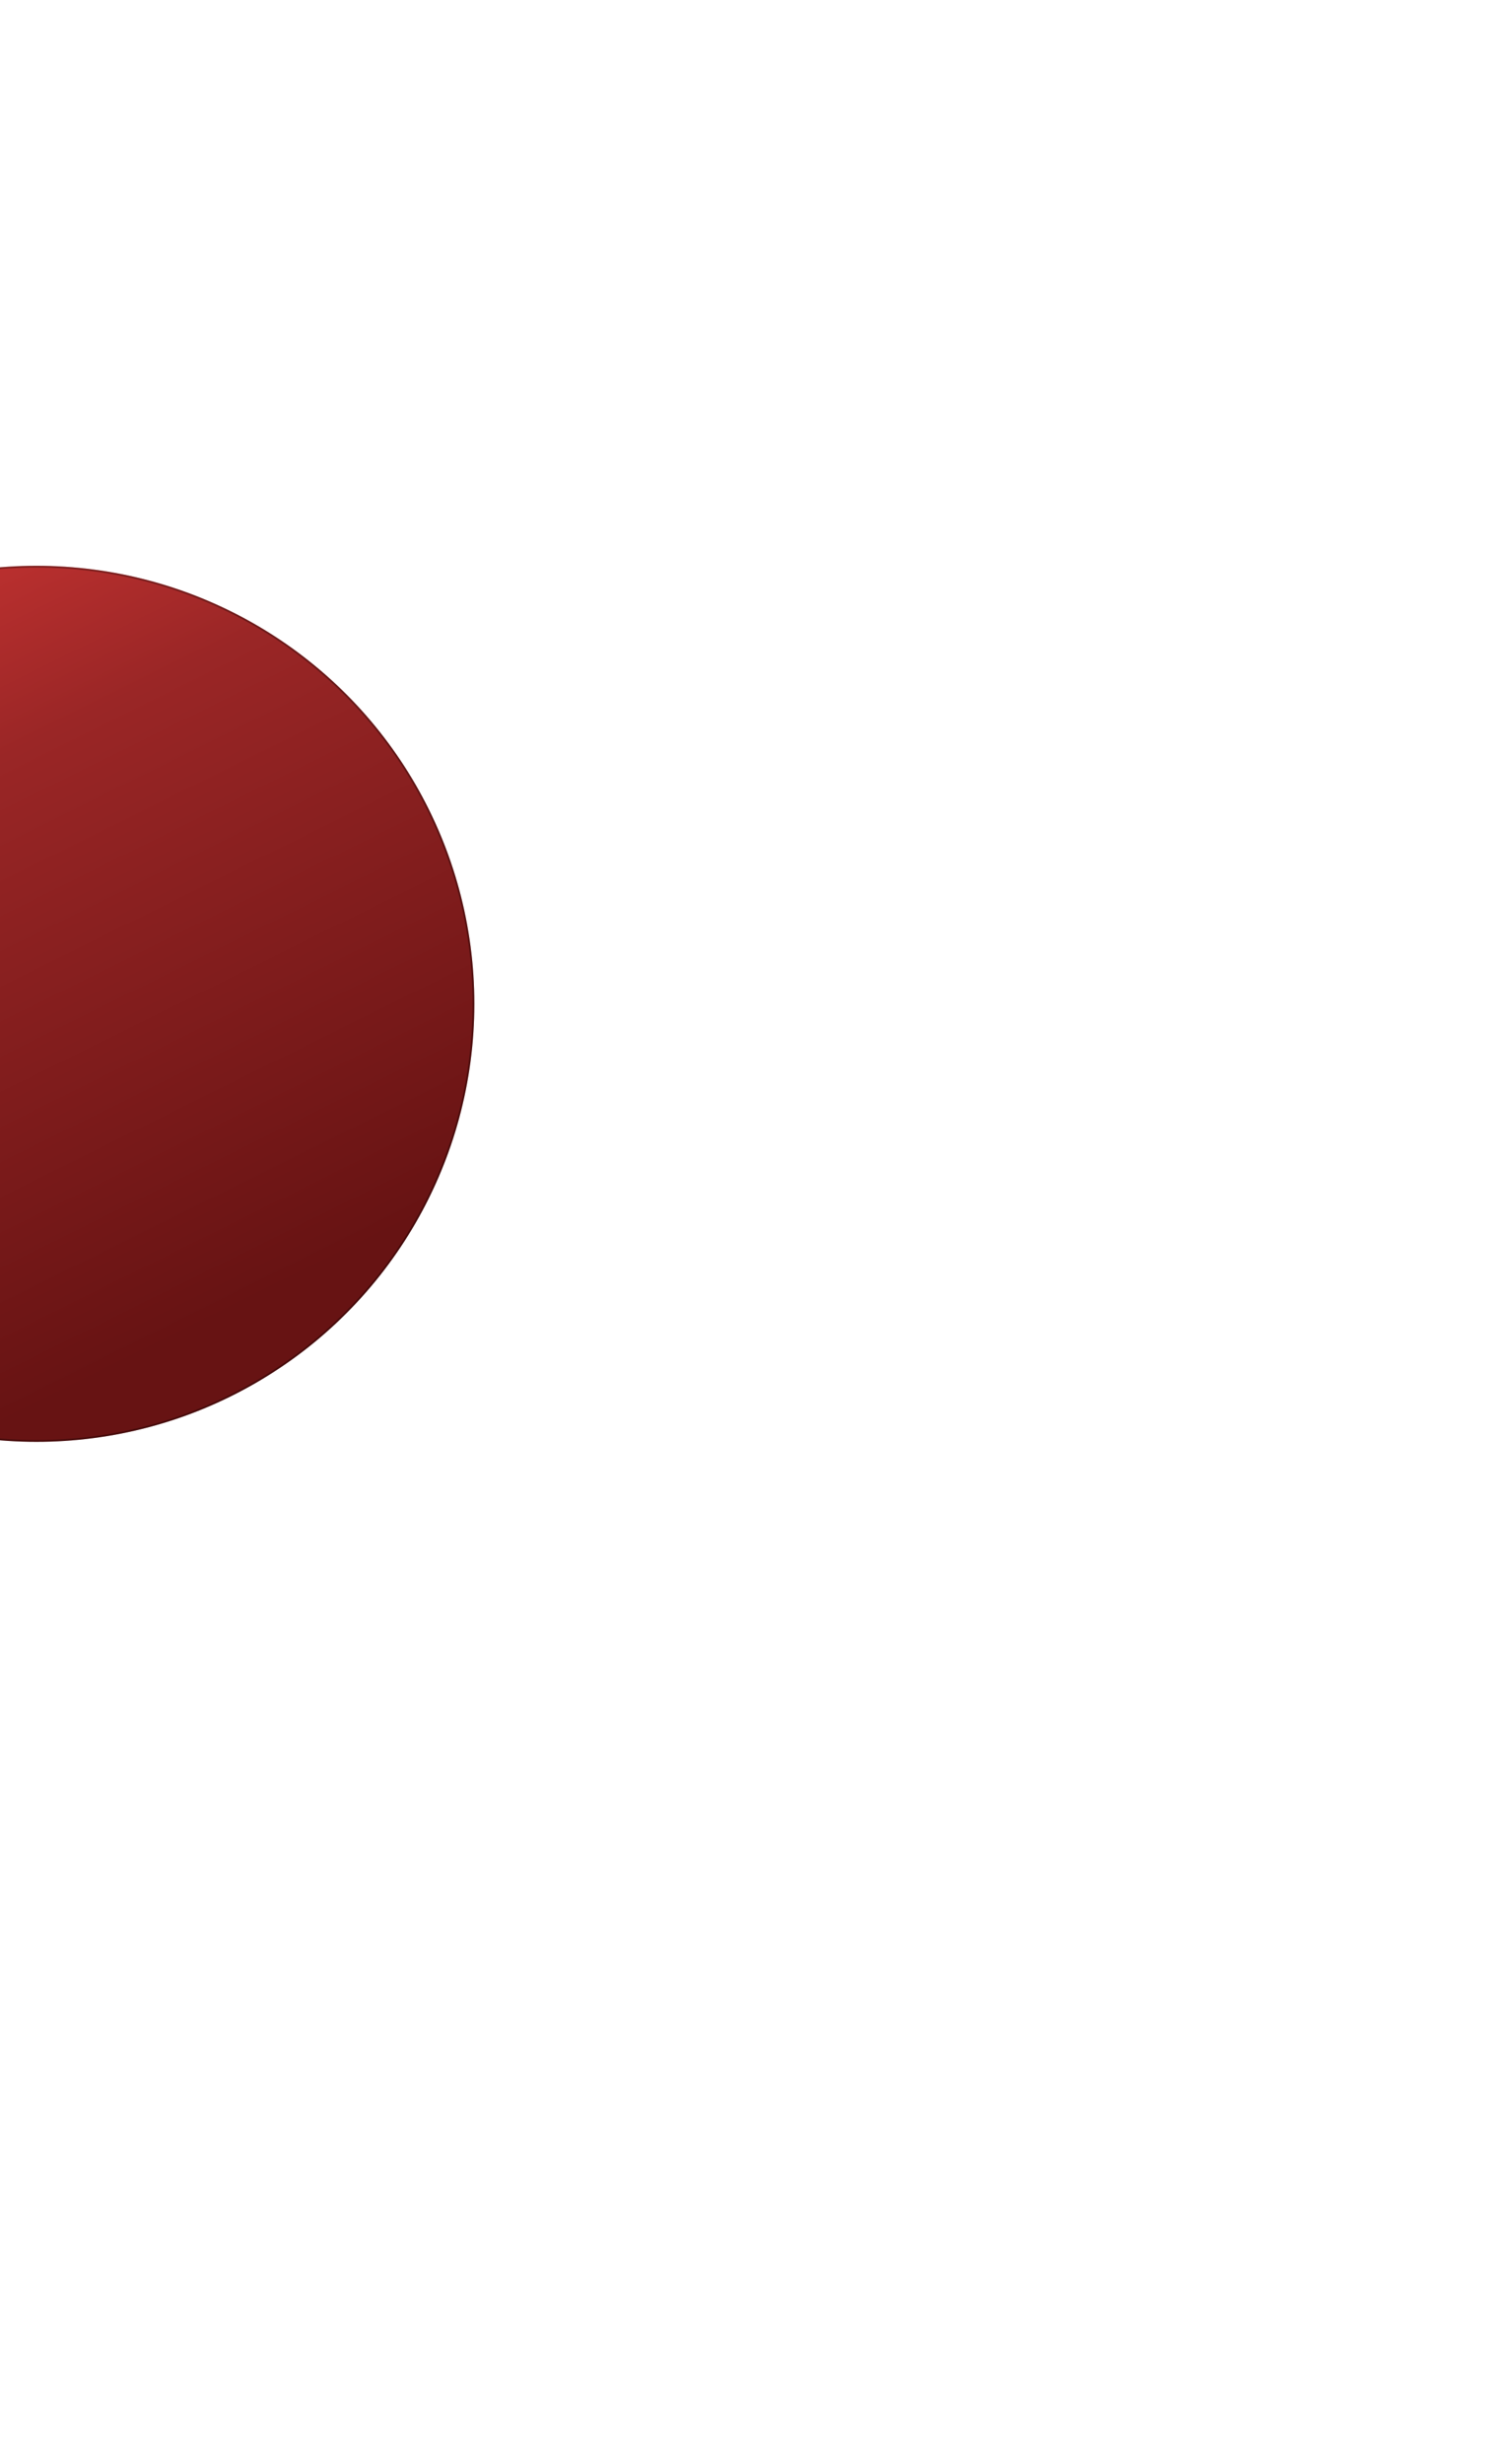 <svg
  width="410"
  height="675"
  viewBox="0 0 410 675"
  fill="none"
  xmlns="http://www.w3.org/2000/svg"
>
    <g filter="url(#filter0_d_5_77)">
    <circle cy="265" r="120" fill="url(#paint0_linear_5_77)" />
    <circle
      cy="265"
      r="119.75"
      stroke="black"
      stroke-opacity="0.3"
      stroke-width="0.5"
    />
    </g>
    <defs>
    <filter
      id="filter0_d_5_77"
      x="-390"
      y="-125"
      width="800"
      height="800"
      filterUnits="userSpaceOnUse"
      color-interpolation-filters="sRGB"
    >
    <feFlood flood-opacity="0" result="BackgroundImageFix" />
    <feColorMatrix
        in="SourceAlpha"
        type="matrix"
        values="0 0 0 0 0 0 0 0 0 0 0 0 0 0 0 0 0 0 127 0"
        result="hardAlpha"
      />
    <feMorphology
        radius="30"
        operator="dilate"
        in="SourceAlpha"
        result="effect1_dropShadow_5_77"
      />
    <feOffset dx="10" dy="10" />
    <feGaussianBlur stdDeviation="125" />
    <feComposite in2="hardAlpha" operator="out" />
    <feColorMatrix
        type="matrix"
        values="0 0 0 0 0.887 0 0 0 0 0.048 0 0 0 0 0.048 0 0 0 0.25 0"
      />
    <feBlend
        mode="normal"
        in2="BackgroundImageFix"
        result="effect1_dropShadow_5_77"
      />
    <feBlend
        mode="normal"
        in="SourceGraphic"
        in2="effect1_dropShadow_5_77"
        result="shape"
      />
    </filter>
    <linearGradient
      id="paint0_linear_5_77"
      x1="-17.5"
      y1="107.5"
      x2="99.684"
      y2="343.737"
      gradientUnits="userSpaceOnUse"
    >
    <stop stop-color="#D23735" />
    <stop offset="0.319" stop-color="#9A2626" />
    <stop offset="0.941" stop-color="#671313" />
    </linearGradient>
    </defs>
    </svg>
